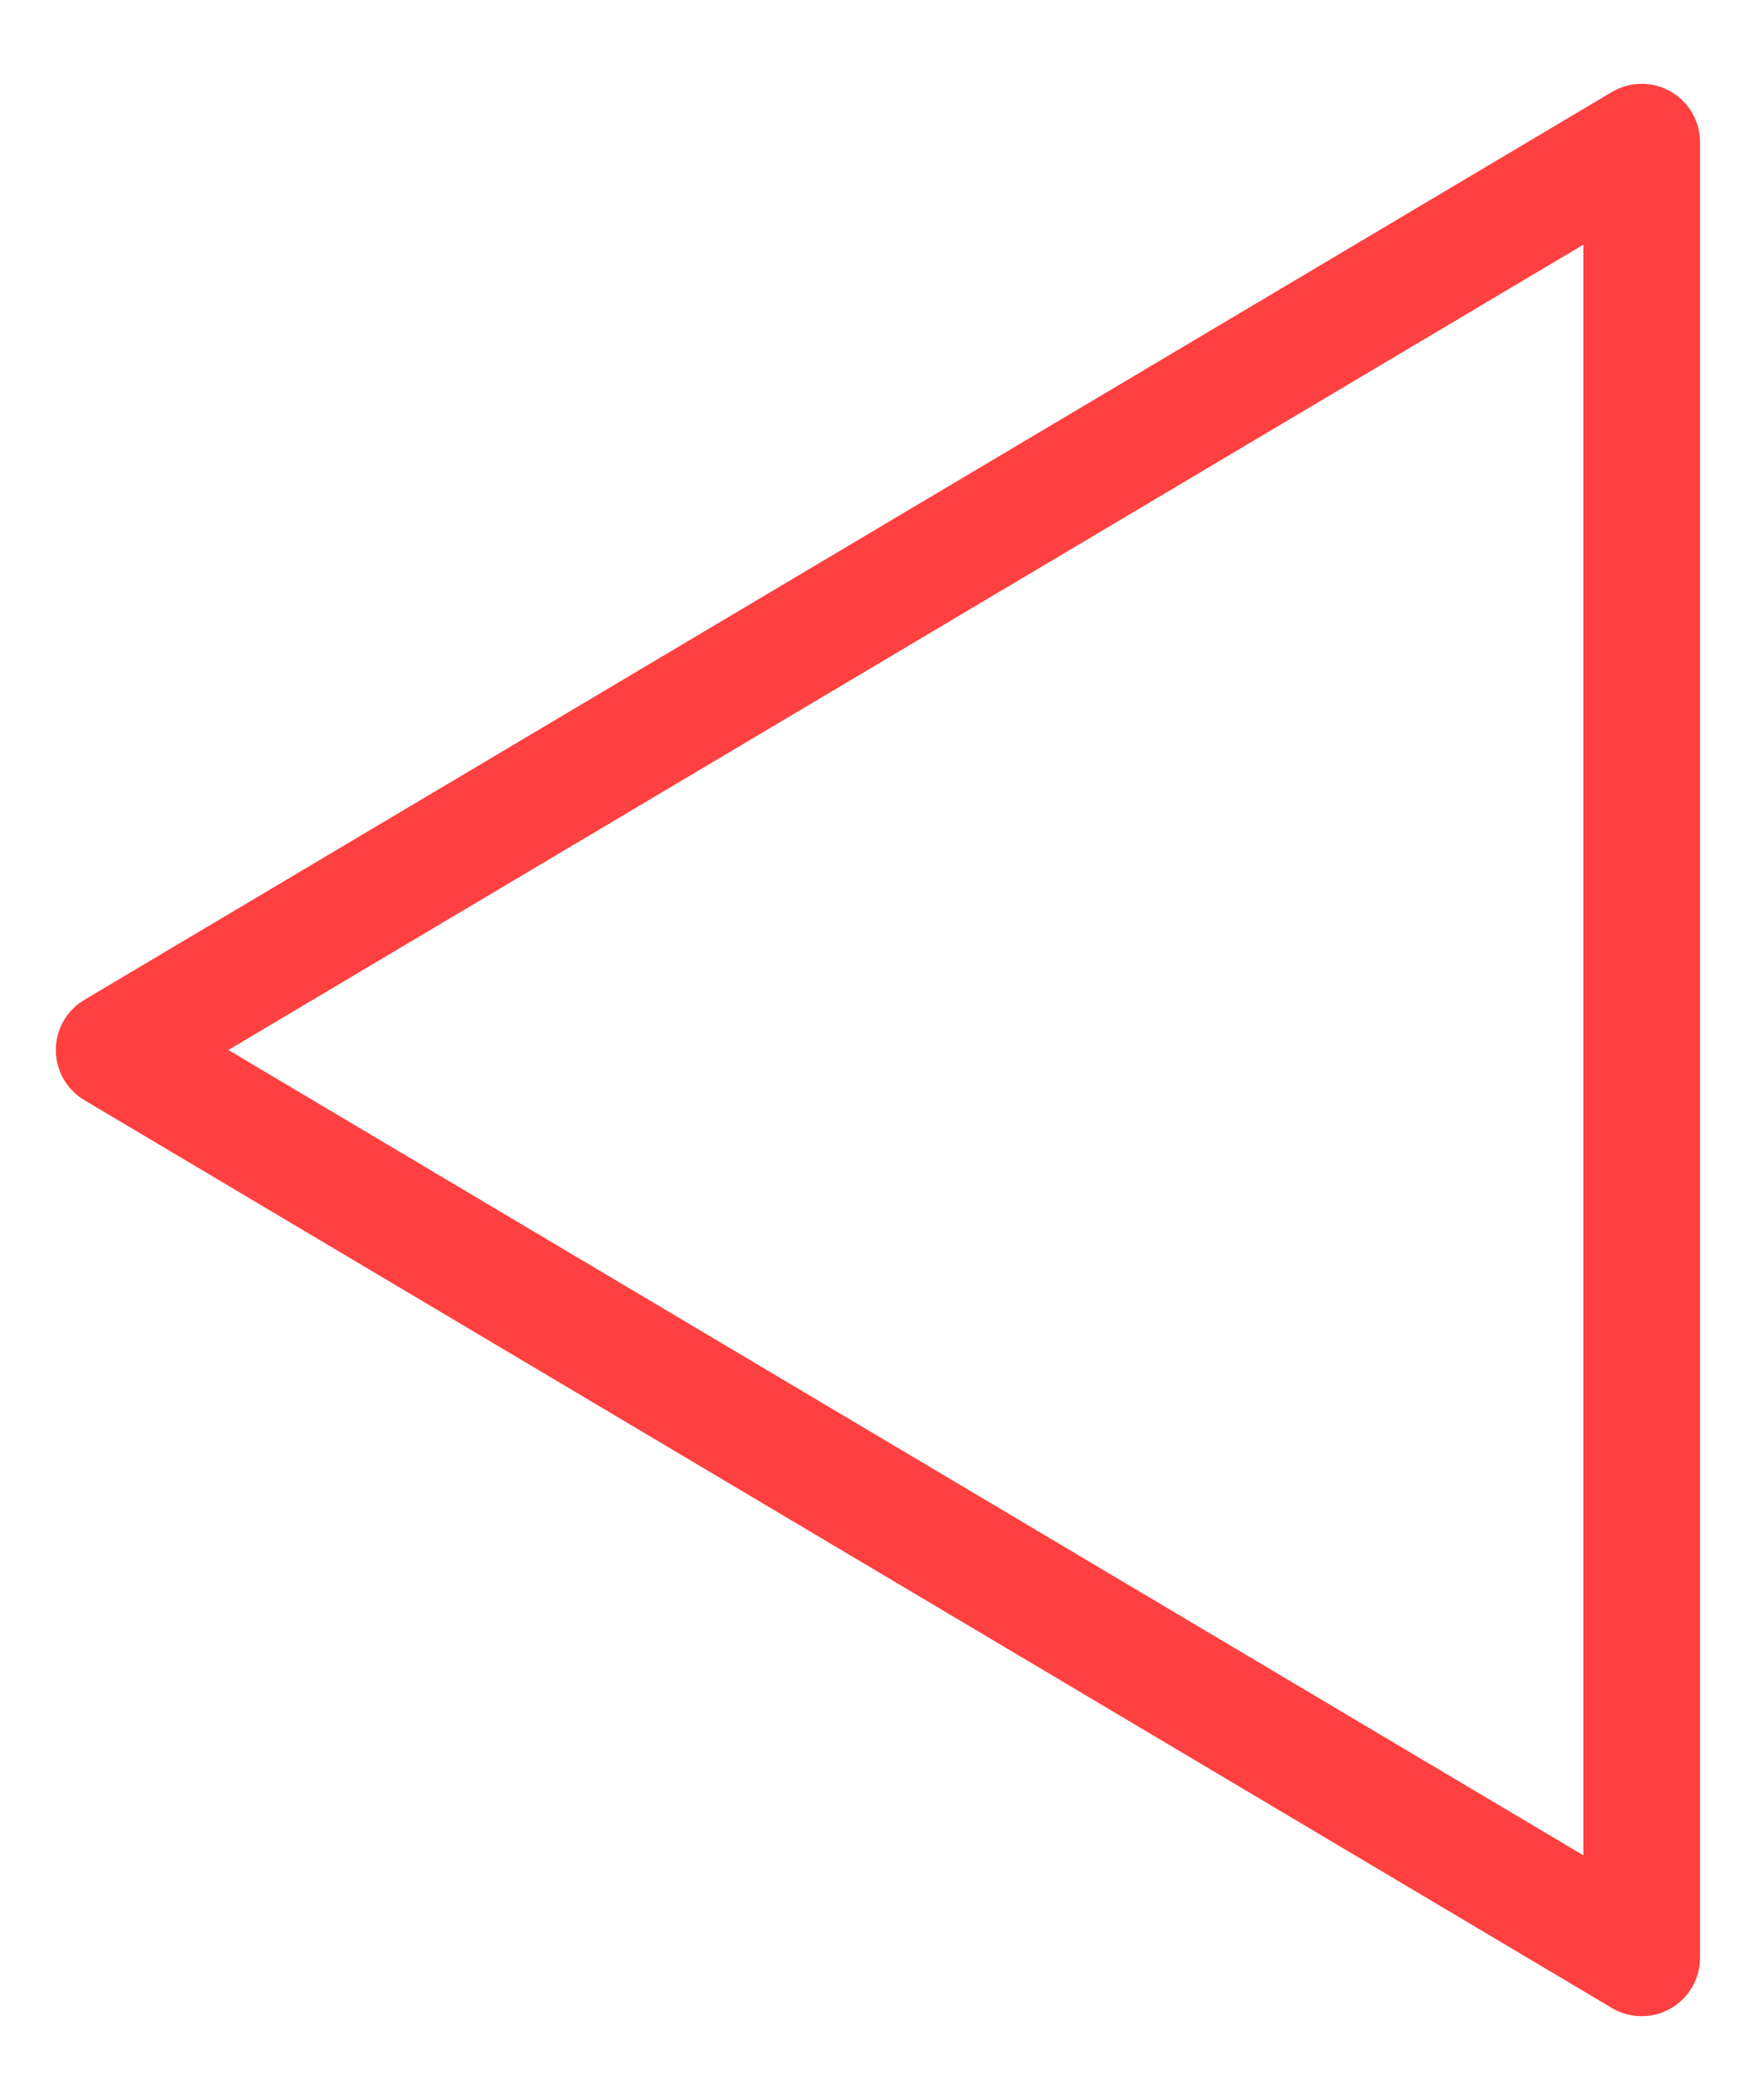 <svg width="30" height="36" viewBox="0 0 30 36" fill="none" xmlns="http://www.w3.org/2000/svg">
<path d="M28.143 33.563L1.957 18L28.143 2.437L28.143 33.563Z" stroke="red" stroke-opacity="0.75" stroke-width="2" stroke-linejoin="round"/>
</svg>
